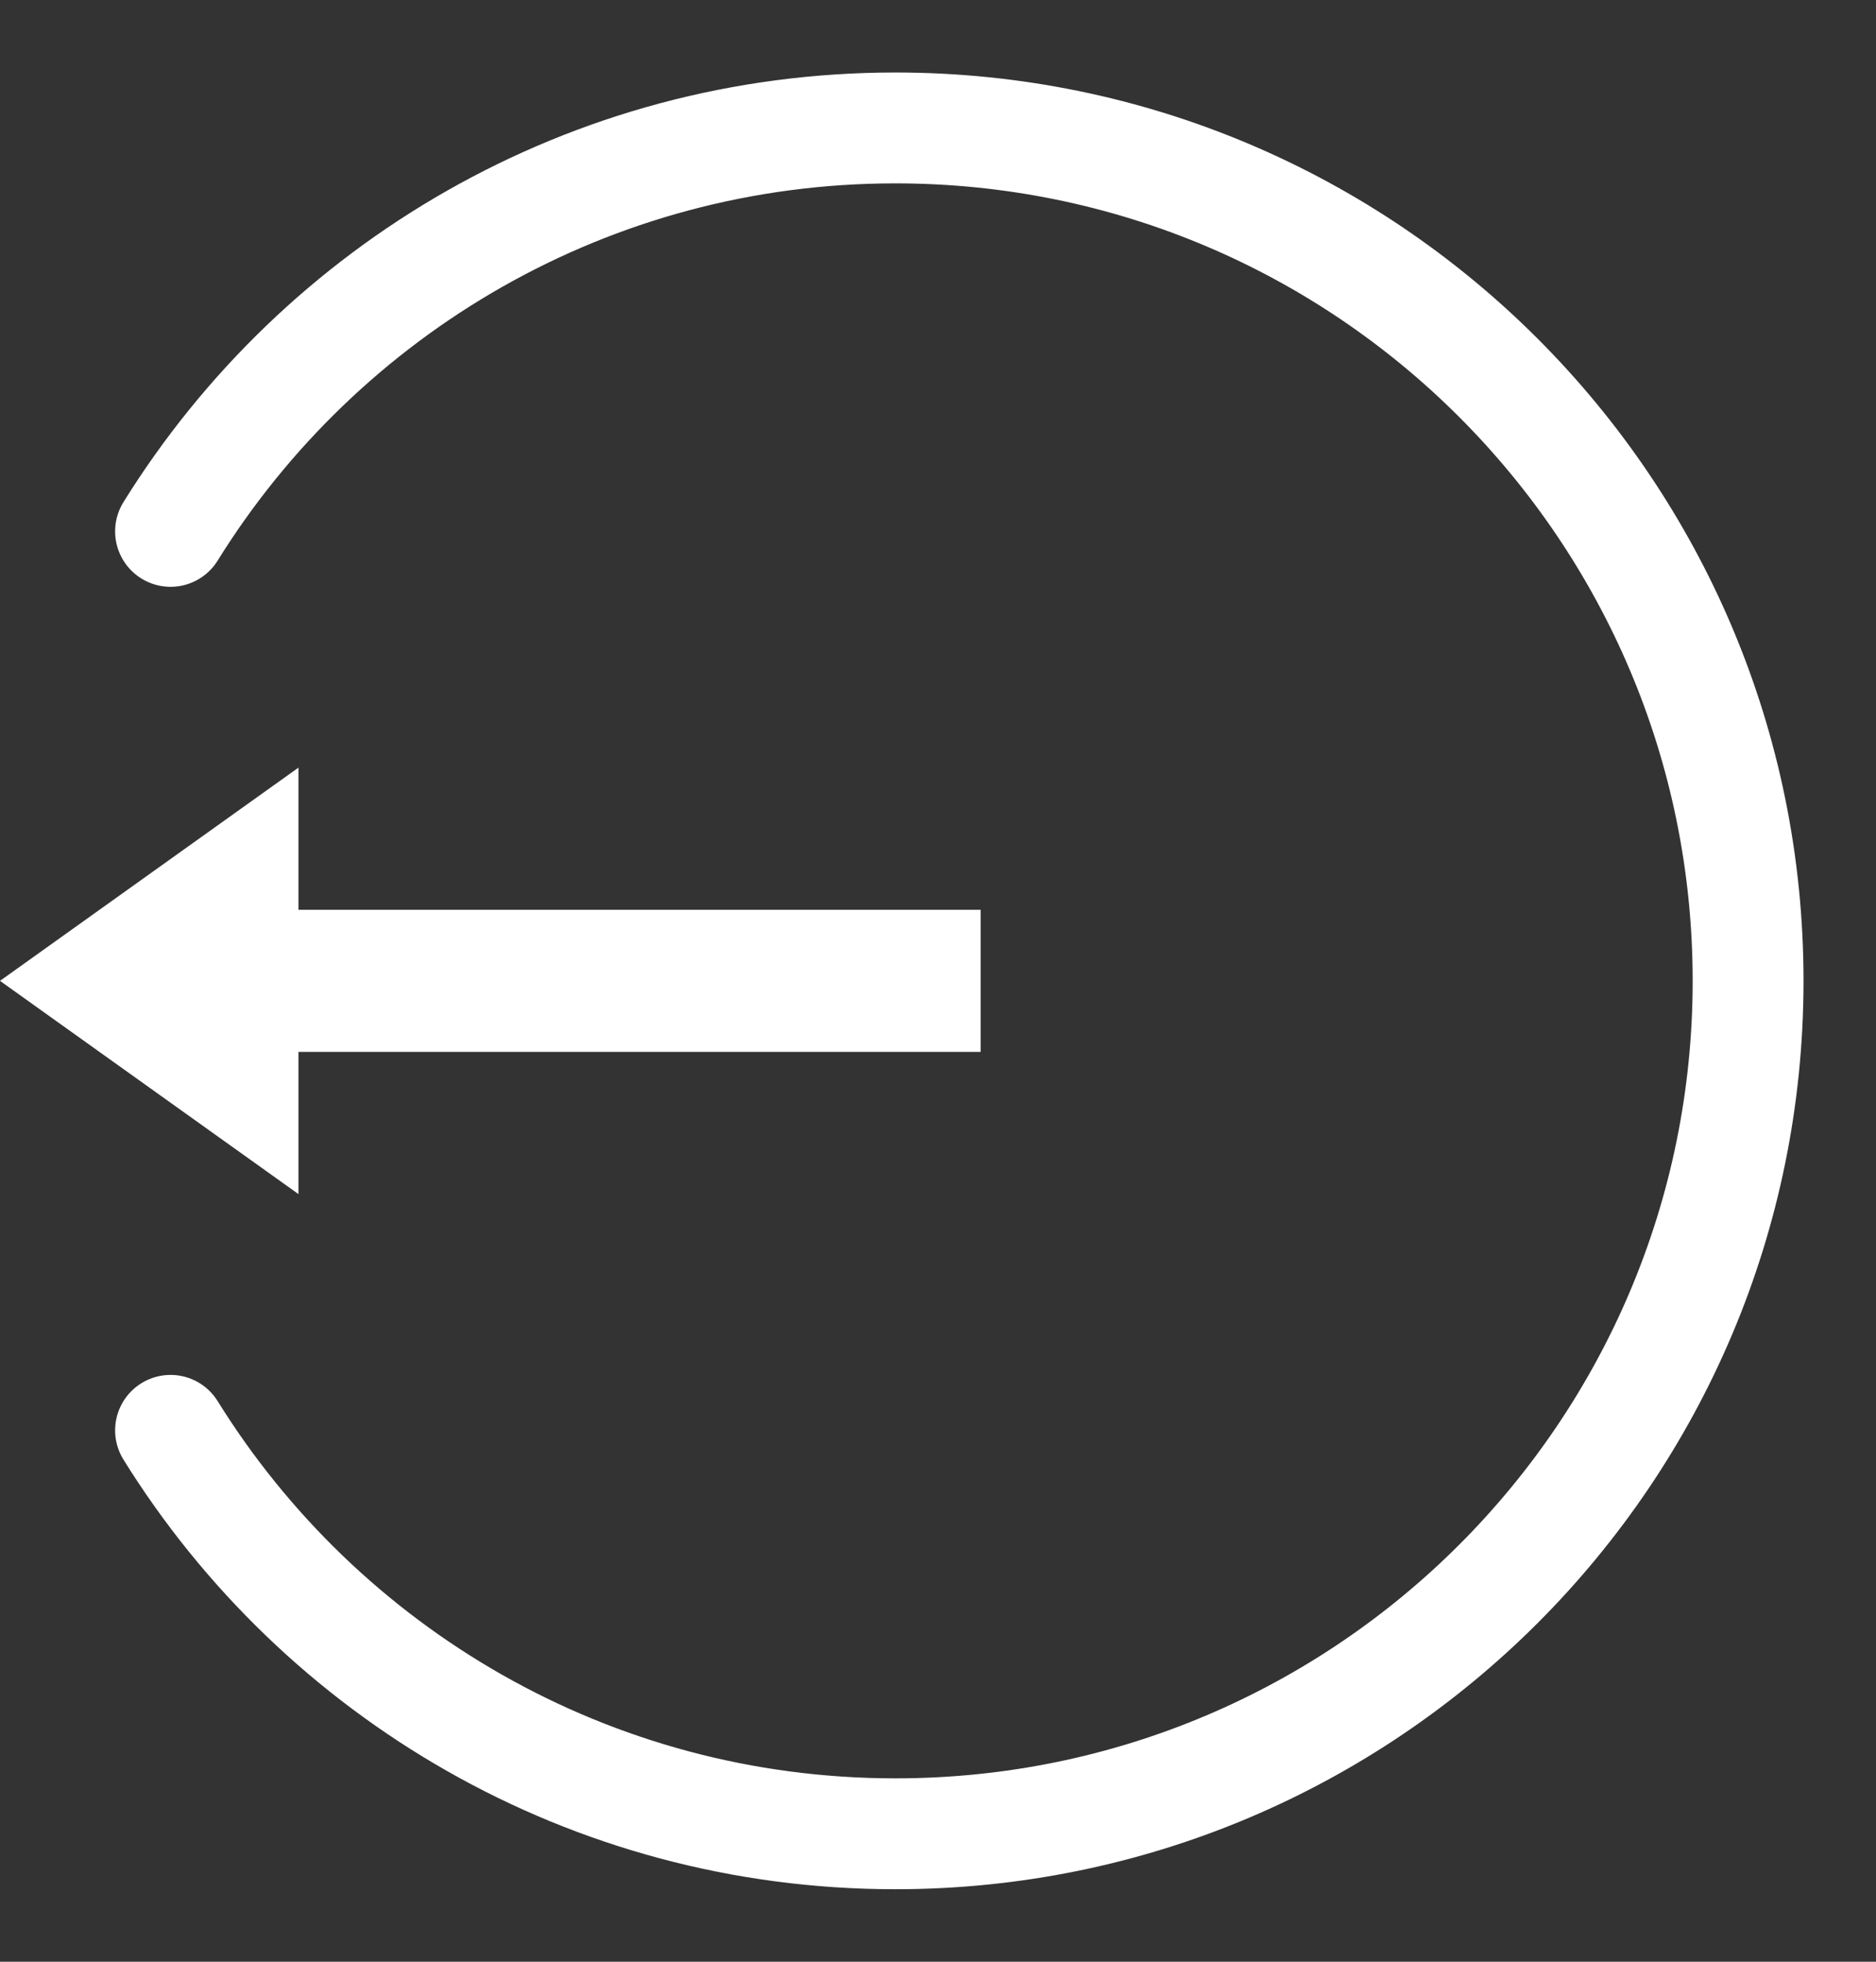 <svg width="22" height="23" viewBox="0 0 22 23" fill="none" xmlns="http://www.w3.org/2000/svg">
<rect x="0" y="0" width="22" height="23" fill="#333333" stroke="none"/>
<path d="M2 16.77C3.764 19.61 6.911 21.5 10.5 21.5C16.023 21.5 20.5 17.023 20.5 11.5C20.5 5.977 16.023 1.5 10.5 1.5C6.911 1.5 3.764 3.39 2 6.23" stroke="white" stroke-width="1.3" stroke-linecap="round"/>
<path d="M3.5 9L0 11.5L3.5 14V12.333H11.5V10.667H3.5V9Z" fill="white"/>
</svg>
